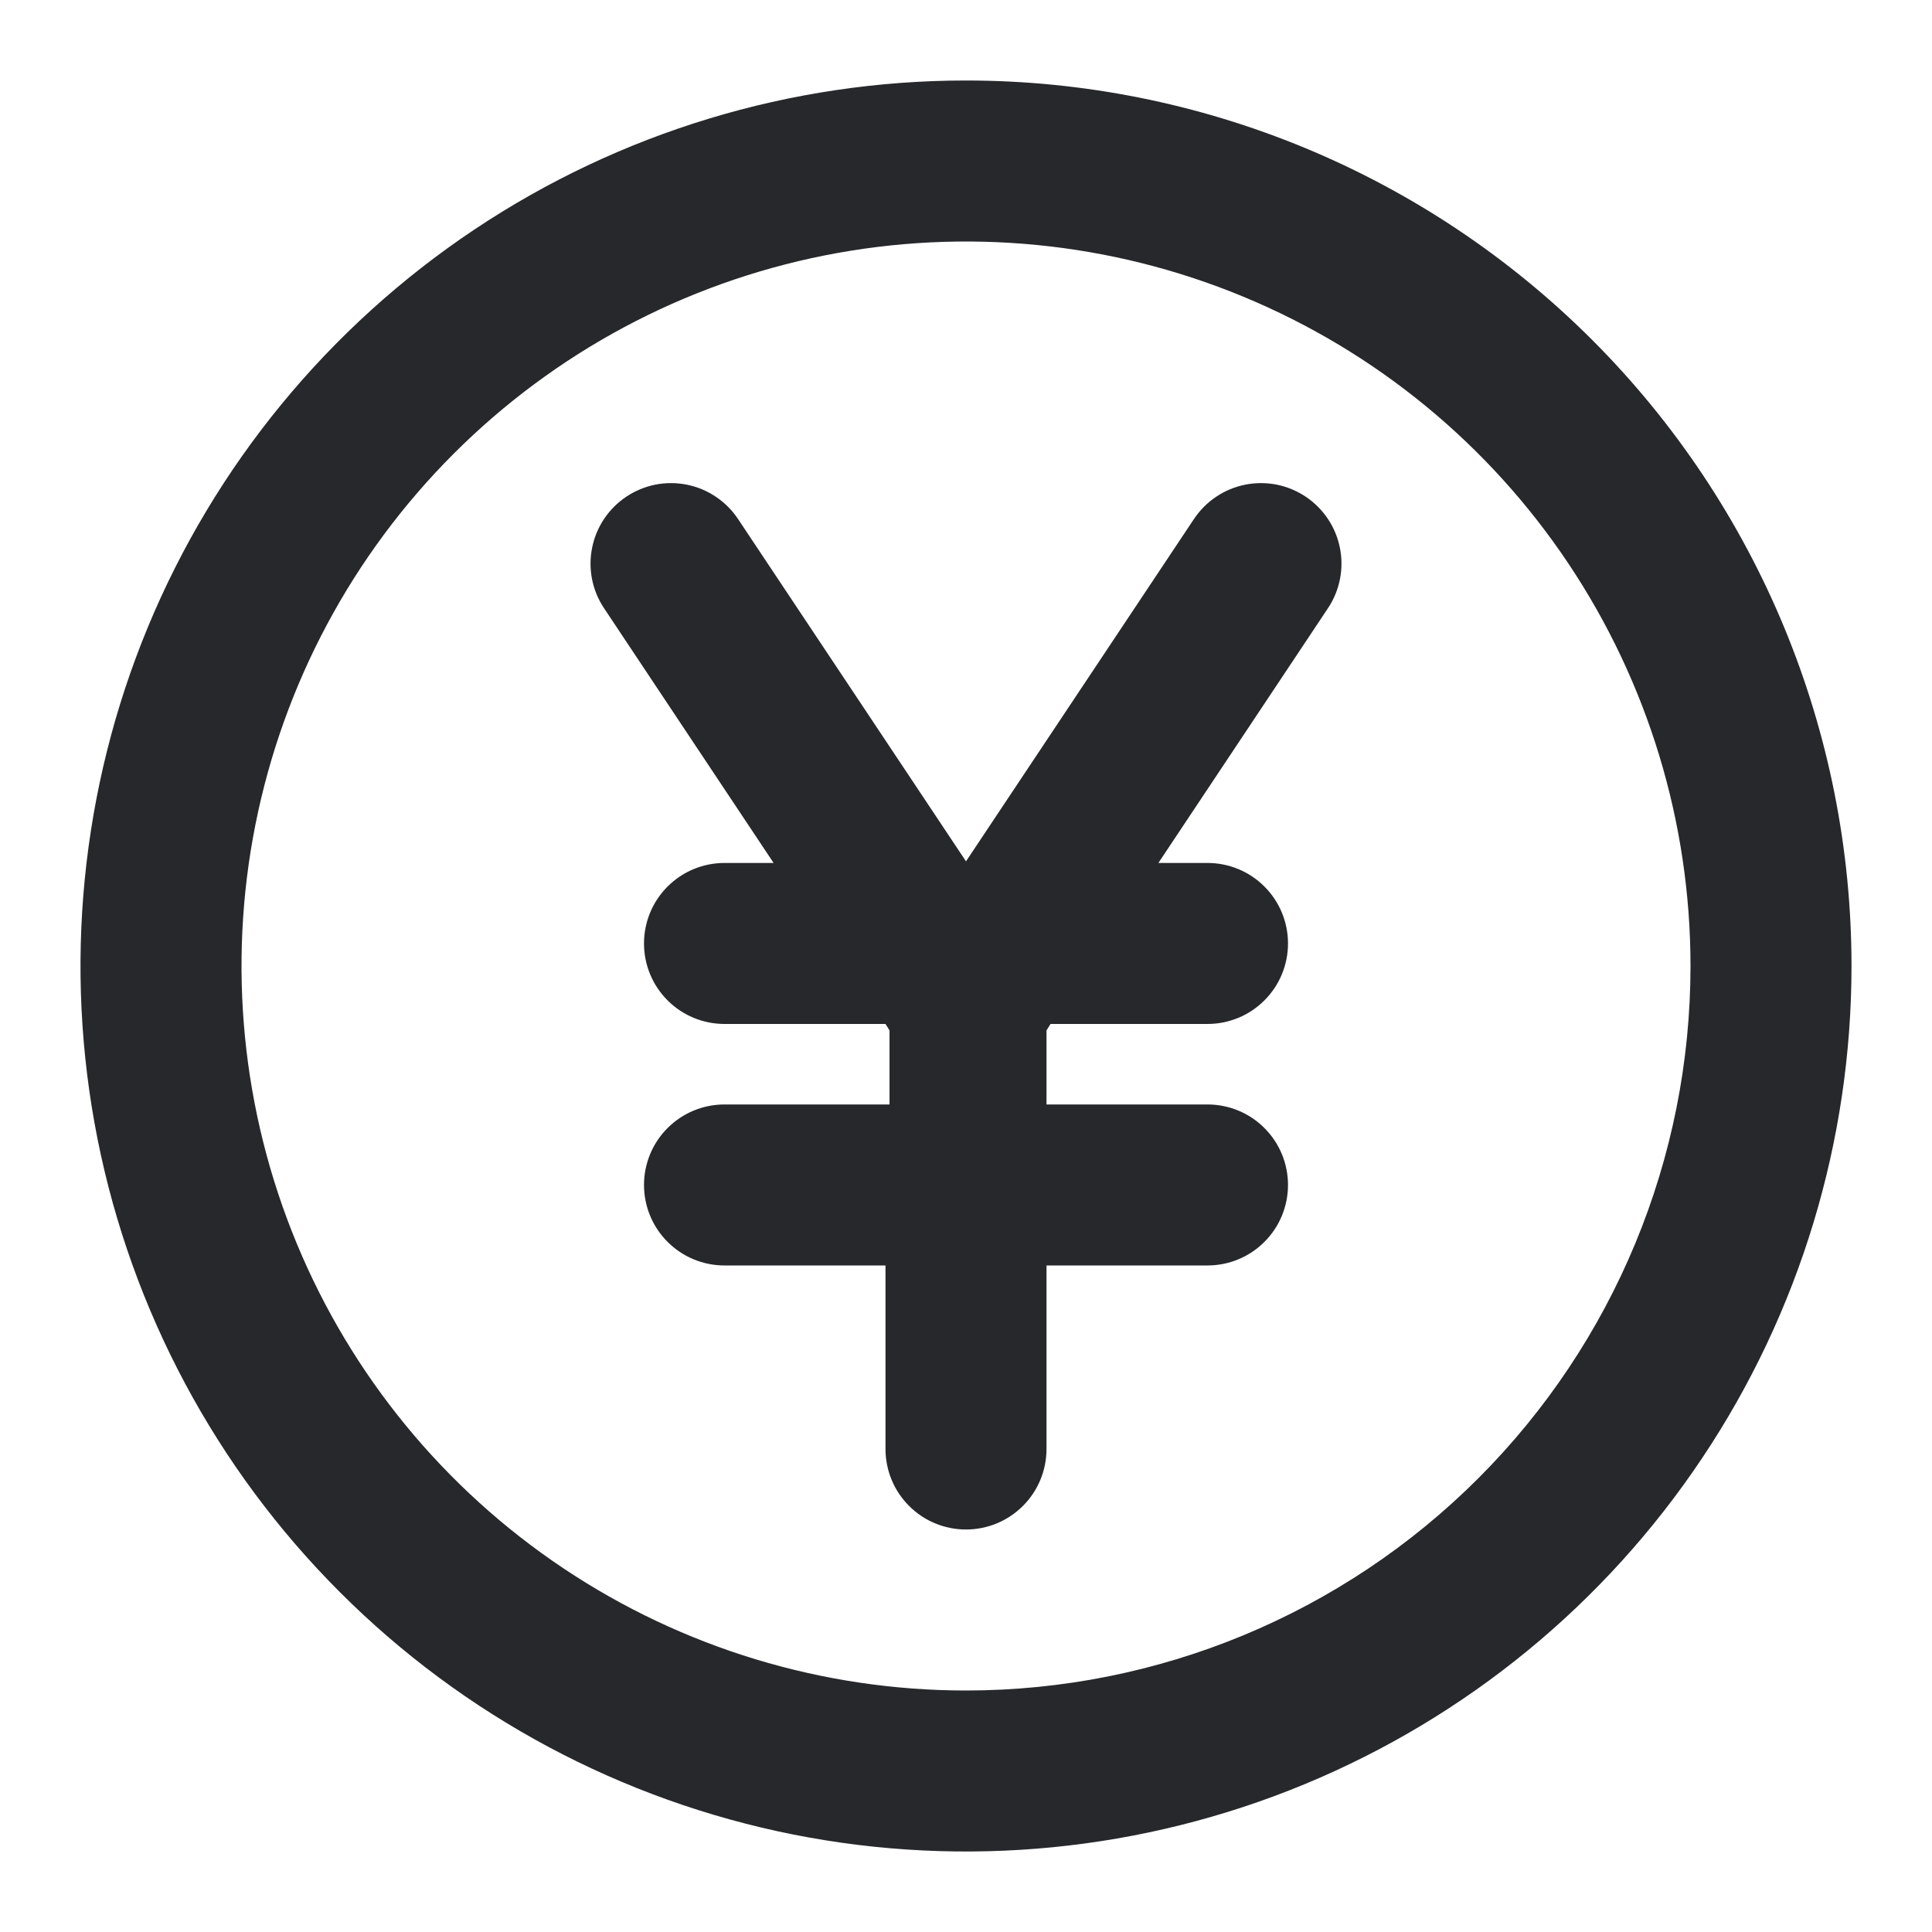 <svg width="24" height="24" viewBox="0 0 24 24" fill="none" xmlns="http://www.w3.org/2000/svg">
<path d="M12 1C9.824 1 7.698 1.645 5.889 2.854C4.08 4.063 2.67 5.78 1.837 7.79C1.005 9.8 0.787 12.012 1.211 14.146C1.636 16.28 2.683 18.24 4.222 19.778C5.76 21.317 7.72 22.364 9.854 22.789C11.988 23.213 14.2 22.995 16.209 22.163C18.22 21.33 19.938 19.92 21.146 18.111C22.355 16.302 23 14.176 23 12C23 9.083 21.841 6.285 19.778 4.222C17.715 2.159 14.917 1 12 1ZM12 21C10.22 21 8.48 20.472 7 19.483C5.52 18.494 4.366 17.089 3.685 15.444C3.004 13.8 2.826 11.99 3.173 10.244C3.52 8.498 4.377 6.895 5.636 5.636C6.895 4.377 8.498 3.52 10.244 3.173C11.99 2.826 13.8 3.004 15.444 3.685C17.089 4.366 18.494 5.52 19.483 7C20.472 8.48 21 10.22 21 12C21 14.387 20.052 16.676 18.364 18.364C16.676 20.052 14.387 21 12 21ZM14.83 6.45L12 10.7L9.17 6.45C9.097 6.34 9.004 6.246 8.894 6.172C8.785 6.098 8.662 6.047 8.533 6.021C8.404 5.995 8.271 5.995 8.142 6.02C8.012 6.046 7.89 6.097 7.78 6.17C7.561 6.317 7.408 6.544 7.356 6.802C7.303 7.061 7.355 7.33 7.5 7.55L9.61 10.72H9C8.735 10.72 8.48 10.825 8.293 11.013C8.105 11.2 8 11.455 8 11.72C8 11.985 8.105 12.24 8.293 12.427C8.48 12.615 8.735 12.72 9 12.72H11L11.05 12.8V13.72H9C8.735 13.72 8.48 13.825 8.293 14.013C8.105 14.2 8 14.455 8 14.72C8 14.985 8.105 15.24 8.293 15.427C8.48 15.615 8.735 15.72 9 15.72H11V18C11 18.265 11.105 18.52 11.293 18.707C11.48 18.895 11.735 19 12 19C12.265 19 12.52 18.895 12.707 18.707C12.895 18.52 13 18.265 13 18V15.72H15C15.265 15.72 15.52 15.615 15.707 15.427C15.895 15.24 16 14.985 16 14.72C16 14.455 15.895 14.2 15.707 14.013C15.52 13.825 15.265 13.72 15 13.72H13V12.8L13.05 12.72H15C15.265 12.72 15.52 12.615 15.707 12.427C15.895 12.24 16 11.985 16 11.72C16 11.455 15.895 11.2 15.707 11.013C15.52 10.825 15.265 10.72 15 10.72H14.39L16.5 7.55C16.645 7.33 16.697 7.061 16.644 6.802C16.592 6.544 16.439 6.317 16.22 6.17C16.11 6.097 15.988 6.046 15.858 6.02C15.729 5.995 15.596 5.995 15.467 6.021C15.338 6.047 15.215 6.098 15.106 6.172C14.996 6.246 14.903 6.34 14.83 6.45Z" fill="#26282B"/>
</svg>
